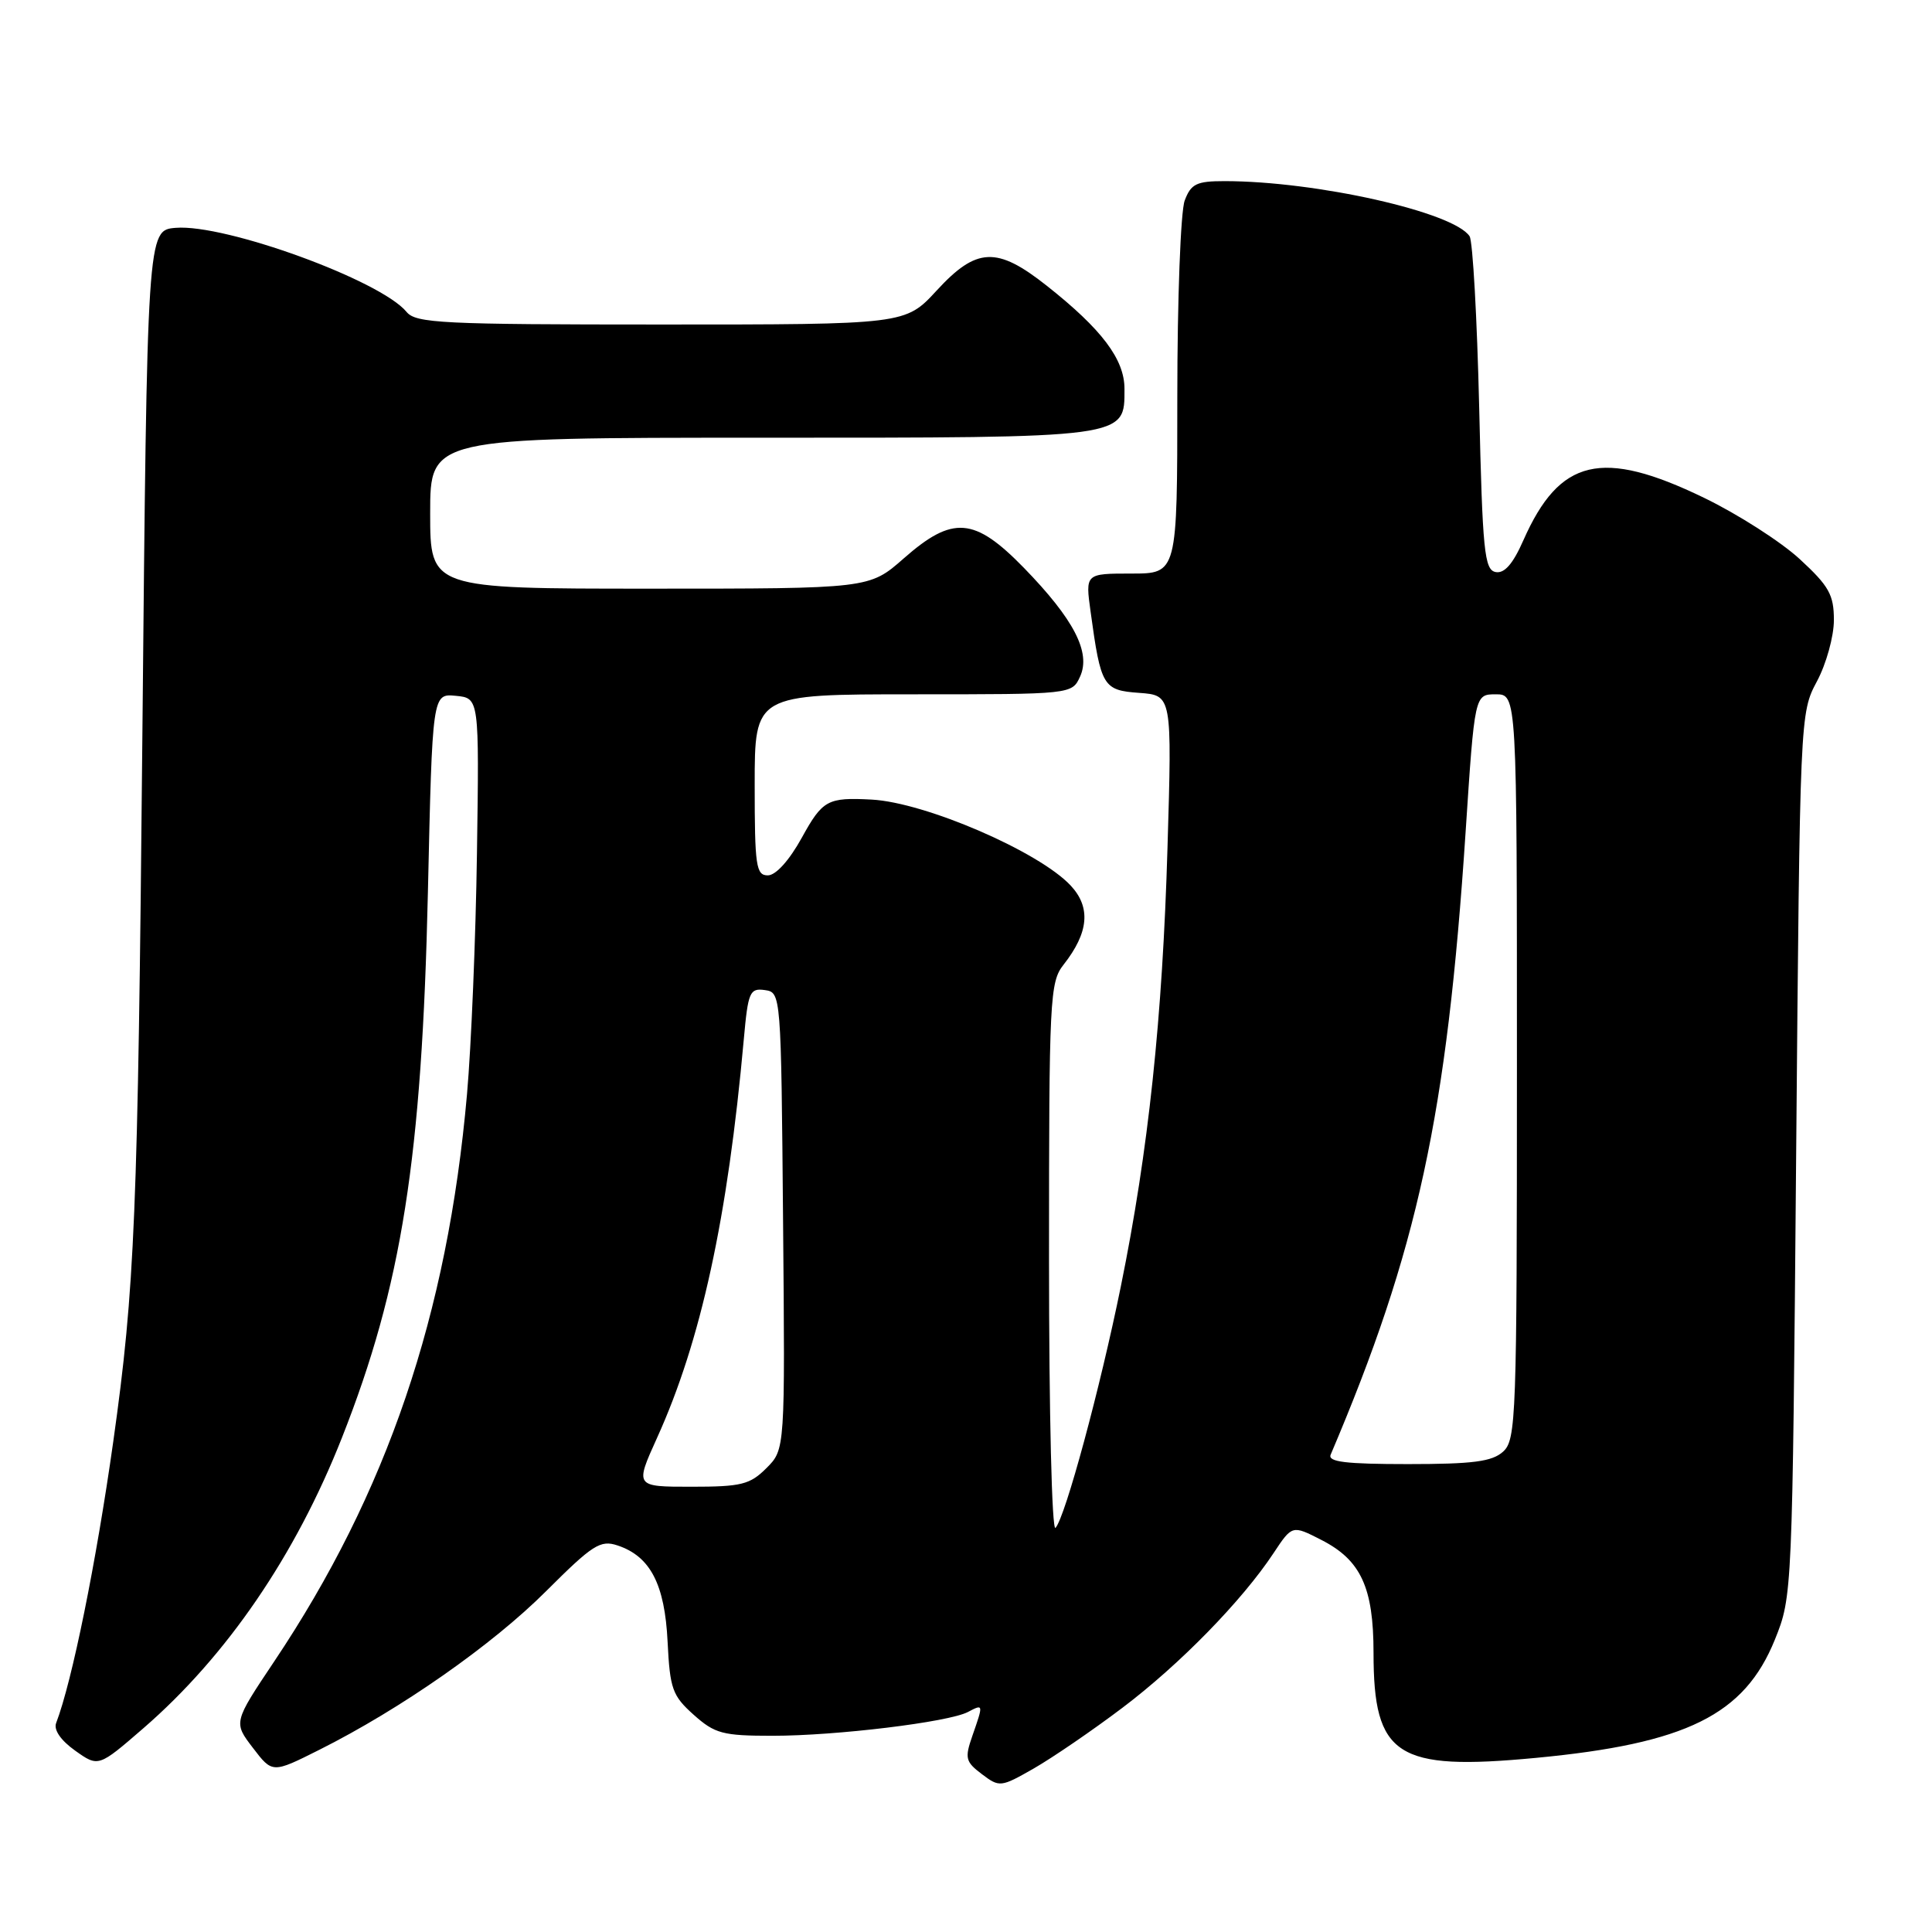 <?xml version="1.0" encoding="UTF-8" standalone="no"?>
<!DOCTYPE svg PUBLIC "-//W3C//DTD SVG 1.1//EN" "http://www.w3.org/Graphics/SVG/1.1/DTD/svg11.dtd" >
<svg xmlns="http://www.w3.org/2000/svg" xmlns:xlink="http://www.w3.org/1999/xlink" version="1.1" viewBox="0 0 256 256">
 <g >
 <path fill="currentColor"
d=" M 148.74 226.28 C 156.34 220.54 164.59 212.09 168.75 205.80 C 171.22 202.07 171.22 202.07 175.09 204.05 C 180.32 206.72 182.00 210.34 182.00 219.00 C 182.00 232.71 185.04 234.68 203.50 232.93 C 223.46 231.04 231.14 227.24 235.18 217.26 C 237.49 211.52 237.50 211.34 238.00 153.00 C 238.50 94.71 238.51 94.48 240.75 90.29 C 241.99 87.97 243.00 84.32 243.00 82.17 C 243.00 78.81 242.36 77.66 238.46 74.07 C 235.97 71.78 230.26 68.12 225.77 65.95 C 212.25 59.41 206.66 60.73 201.86 71.58 C 200.47 74.74 199.34 76.02 198.18 75.80 C 196.69 75.51 196.44 73.06 196.00 53.99 C 195.72 42.17 195.15 31.97 194.73 31.31 C 192.65 28.11 174.42 24.00 162.25 24.00 C 158.55 24.00 157.81 24.36 156.98 26.57 C 156.44 27.98 156.00 39.68 156.00 52.57 C 156.00 76.00 156.00 76.00 149.91 76.00 C 143.81 76.00 143.81 76.00 144.51 81.06 C 145.87 90.99 146.16 91.47 150.96 91.81 C 155.30 92.13 155.30 92.13 154.70 112.31 C 154.04 134.89 152.17 152.51 148.52 170.44 C 145.77 183.98 141.16 201.01 139.86 202.45 C 139.38 202.98 139.00 187.30 139.00 166.83 C 139.00 132.17 139.10 130.14 140.94 127.81 C 144.27 123.57 144.57 120.23 141.87 117.34 C 137.67 112.84 122.61 106.33 115.50 105.95 C 109.66 105.64 109.00 106.00 106.25 110.99 C 104.59 114.00 102.81 115.98 101.75 115.99 C 100.18 116.00 100.00 114.77 100.00 104.00 C 100.00 92.00 100.00 92.00 121.02 92.00 C 142.04 92.00 142.04 92.00 143.12 89.64 C 144.57 86.45 142.30 82.06 135.68 75.25 C 129.11 68.51 126.24 68.28 119.74 74.00 C 115.19 78.00 115.19 78.00 86.10 78.00 C 57.00 78.00 57.00 78.00 57.00 68.00 C 57.00 58.00 57.00 58.00 100.78 58.00 C 149.65 58.00 149.00 58.09 149.00 51.52 C 149.00 47.61 146.00 43.63 138.70 37.86 C 132.09 32.63 129.40 32.75 124.11 38.50 C 119.96 43.00 119.96 43.00 87.60 43.00 C 58.58 43.00 55.10 42.83 53.87 41.33 C 50.44 37.15 29.84 29.65 23.28 30.19 C 19.50 30.50 19.50 30.50 18.86 98.00 C 18.27 161.01 17.87 170.68 15.01 191.00 C 12.74 207.09 9.56 222.77 7.44 228.31 C 7.09 229.21 8.05 230.61 9.96 231.97 C 13.04 234.16 13.04 234.16 19.00 229.00 C 30.05 219.42 39.16 206.10 45.31 190.50 C 53.24 170.41 55.91 153.43 56.70 118.20 C 57.29 91.90 57.29 91.90 60.40 92.20 C 63.50 92.50 63.50 92.50 63.20 113.00 C 63.04 124.28 62.44 138.68 61.88 145.00 C 59.30 174.23 51.28 197.83 36.32 220.17 C 30.93 228.23 30.93 228.23 33.51 231.60 C 36.09 234.98 36.09 234.98 42.29 231.87 C 53.14 226.43 65.24 217.96 72.37 210.83 C 78.54 204.67 79.55 204.02 81.83 204.78 C 86.17 206.22 88.09 209.92 88.46 217.54 C 88.77 223.79 89.09 224.69 91.92 227.22 C 94.72 229.72 95.76 230.00 102.36 230.00 C 110.82 230.00 125.69 228.19 128.25 226.85 C 130.32 225.76 130.32 225.77 128.85 229.99 C 127.81 232.97 127.93 233.44 130.10 235.08 C 132.44 236.85 132.61 236.83 137.00 234.32 C 139.47 232.90 144.76 229.29 148.74 226.28 Z  M 87.06 190.53 C 92.89 177.68 96.43 161.38 98.56 137.69 C 99.12 131.44 99.35 130.91 101.34 131.19 C 103.49 131.50 103.50 131.59 103.76 161.78 C 104.03 192.06 104.03 192.06 101.56 194.53 C 99.37 196.72 98.23 197.00 91.61 197.00 C 84.13 197.00 84.13 197.00 87.06 190.53 Z  M 176.32 192.75 C 187.85 165.64 191.72 147.78 194.20 110.25 C 195.40 92.00 195.40 92.00 198.20 92.00 C 201.00 92.00 201.00 92.00 201.00 141.35 C 201.00 187.88 200.90 190.78 199.17 192.35 C 197.71 193.67 195.19 194.00 186.56 194.00 C 178.32 194.00 175.91 193.71 176.32 192.75 Z "/>
</g>
</svg>